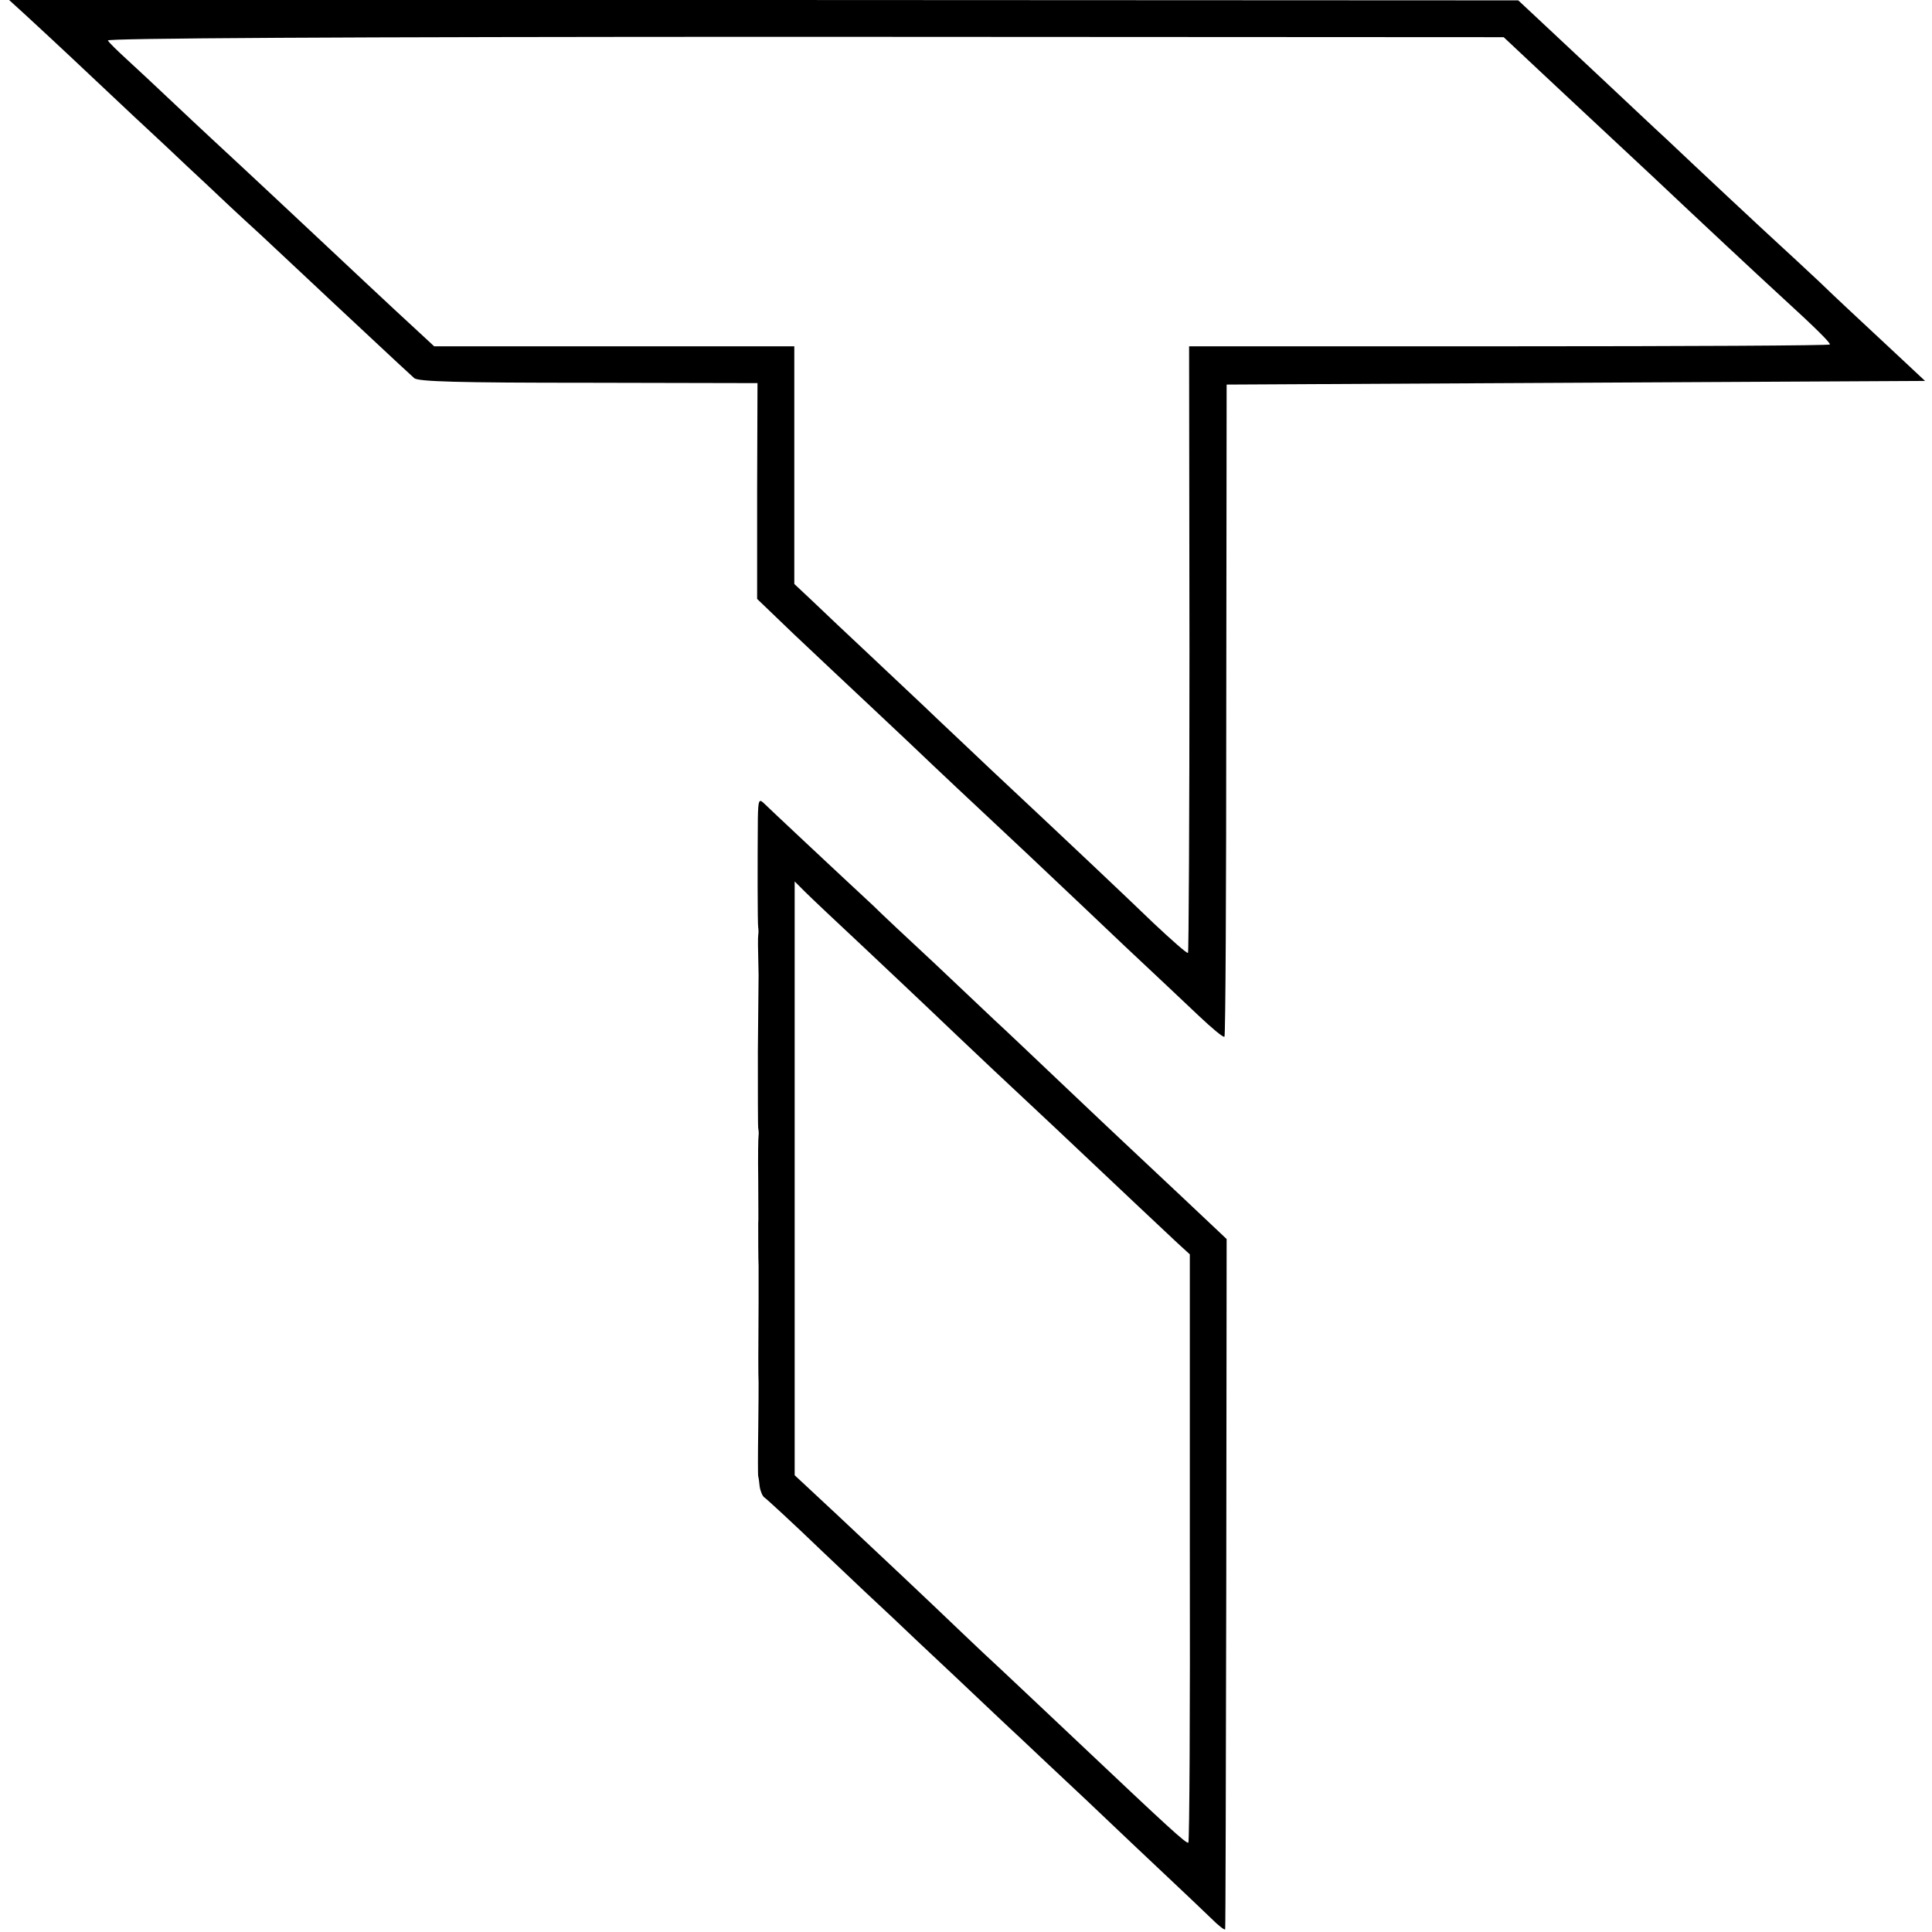 <?xml version="1.0" standalone="no"?>
<!DOCTYPE svg PUBLIC "-//W3C//DTD SVG 20010904//EN"
 "http://www.w3.org/TR/2001/REC-SVG-20010904/DTD/svg10.dtd">
<svg version="1.0" xmlns="http://www.w3.org/2000/svg"
 width="530pt" height="530pt" viewBox="0 0 530 530"
 preserveAspectRatio="xMidYMid meet">
<g transform="translate(0,530) scale(0.1,-0.1)"
fill="#000000" stroke="none">
<path d="M70 5259 c24 -22 105 -97 179 -167 74 -70 166 -156 205 -192 38 -36
90 -85 115 -108 25 -24 90 -85 145 -135 54 -51 118 -110 141 -132 23 -22 93
-87 155 -145 62 -58 119 -111 126 -117 9 -10 123 -13 477 -13 l465 -1 -1 -296
0 -296 100 -96 c56 -53 154 -145 219 -206 64 -60 138 -130 164 -155 26 -25
100 -94 165 -155 64 -60 141 -132 170 -160 29 -27 114 -108 190 -180 76 -71
168 -158 204 -192 36 -34 67 -60 70 -57 3 2 5 406 5 897 l1 892 958 5 958 5
-107 100 c-59 55 -142 132 -183 172 -42 39 -92 86 -111 103 -45 41 -230 214
-308 288 -34 31 -111 104 -173 162 -62 58 -140 131 -173 162 l-61 57 -2070 1
-2070 0 45 -41z m4136 -137 c45 -42 128 -120 184 -172 56 -52 123 -115 150
-140 111 -105 290 -272 349 -326 93 -85 131 -123 131 -129 0 -3 -395 -5 -879
-5 l-879 0 1 -830 c0 -457 -2 -832 -4 -834 -2 -3 -45 35 -95 82 -81 78 -213
203 -448 423 -43 41 -109 103 -147 139 -37 36 -119 112 -180 170 -62 58 -134
126 -161 152 l-49 46 0 326 0 326 -494 0 -494 0 -28 26 c-83 76 -251 234 -283
264 -33 31 -208 195 -300 280 -19 18 -69 64 -111 104 -41 39 -96 90 -121 113
-25 23 -49 46 -52 52 -4 6 614 10 1911 10 l1918 -1 81 -76z"/>
<path d="M2079 3058 c-1 -117 -1 -294 1 -303 1 -5 1 -14 0 -20 -1 -8 -1 -30 1
-110 0 -5 -1 -100 -2 -210 0 -110 0 -204 1 -210 1 -5 2 -14 1 -20 -1 -5 -2
-59 -1 -120 0 -60 1 -116 0 -122 0 -23 0 -103 1 -115 0 -7 0 -51 0 -98 -1
-139 -1 -205 0 -222 0 -7 0 -67 -1 -133 -1 -66 -1 -122 0 -125 1 -3 3 -16 4
-28 2 -13 8 -27 13 -30 6 -4 78 -70 159 -148 82 -78 168 -159 191 -180 22 -21
101 -96 175 -165 73 -69 151 -143 173 -163 22 -21 105 -99 185 -174 79 -75
180 -171 224 -212 44 -41 97 -92 118 -112 21 -21 39 -35 39 -30 1 4 2 431 3
950 l1 943 -124 117 c-152 143 -154 144 -331 312 -78 74 -159 151 -180 170
-20 19 -95 90 -166 157 -71 66 -148 138 -170 160 -95 88 -288 269 -300 281
-12 11 -14 5 -15 -40z m292 -358 c73 -69 154 -145 180 -170 26 -25 104 -99
174 -165 71 -66 149 -140 174 -163 165 -156 301 -284 330 -311 l35 -32 0 -806
c1 -443 -1 -806 -4 -808 -6 -3 -55 42 -294 268 -77 73 -171 161 -209 197 -39
36 -91 85 -117 110 -98 94 -231 219 -343 324 l-117 109 0 814 0 815 29 -29
c15 -15 88 -84 162 -153z"/>
</g>
</svg>
